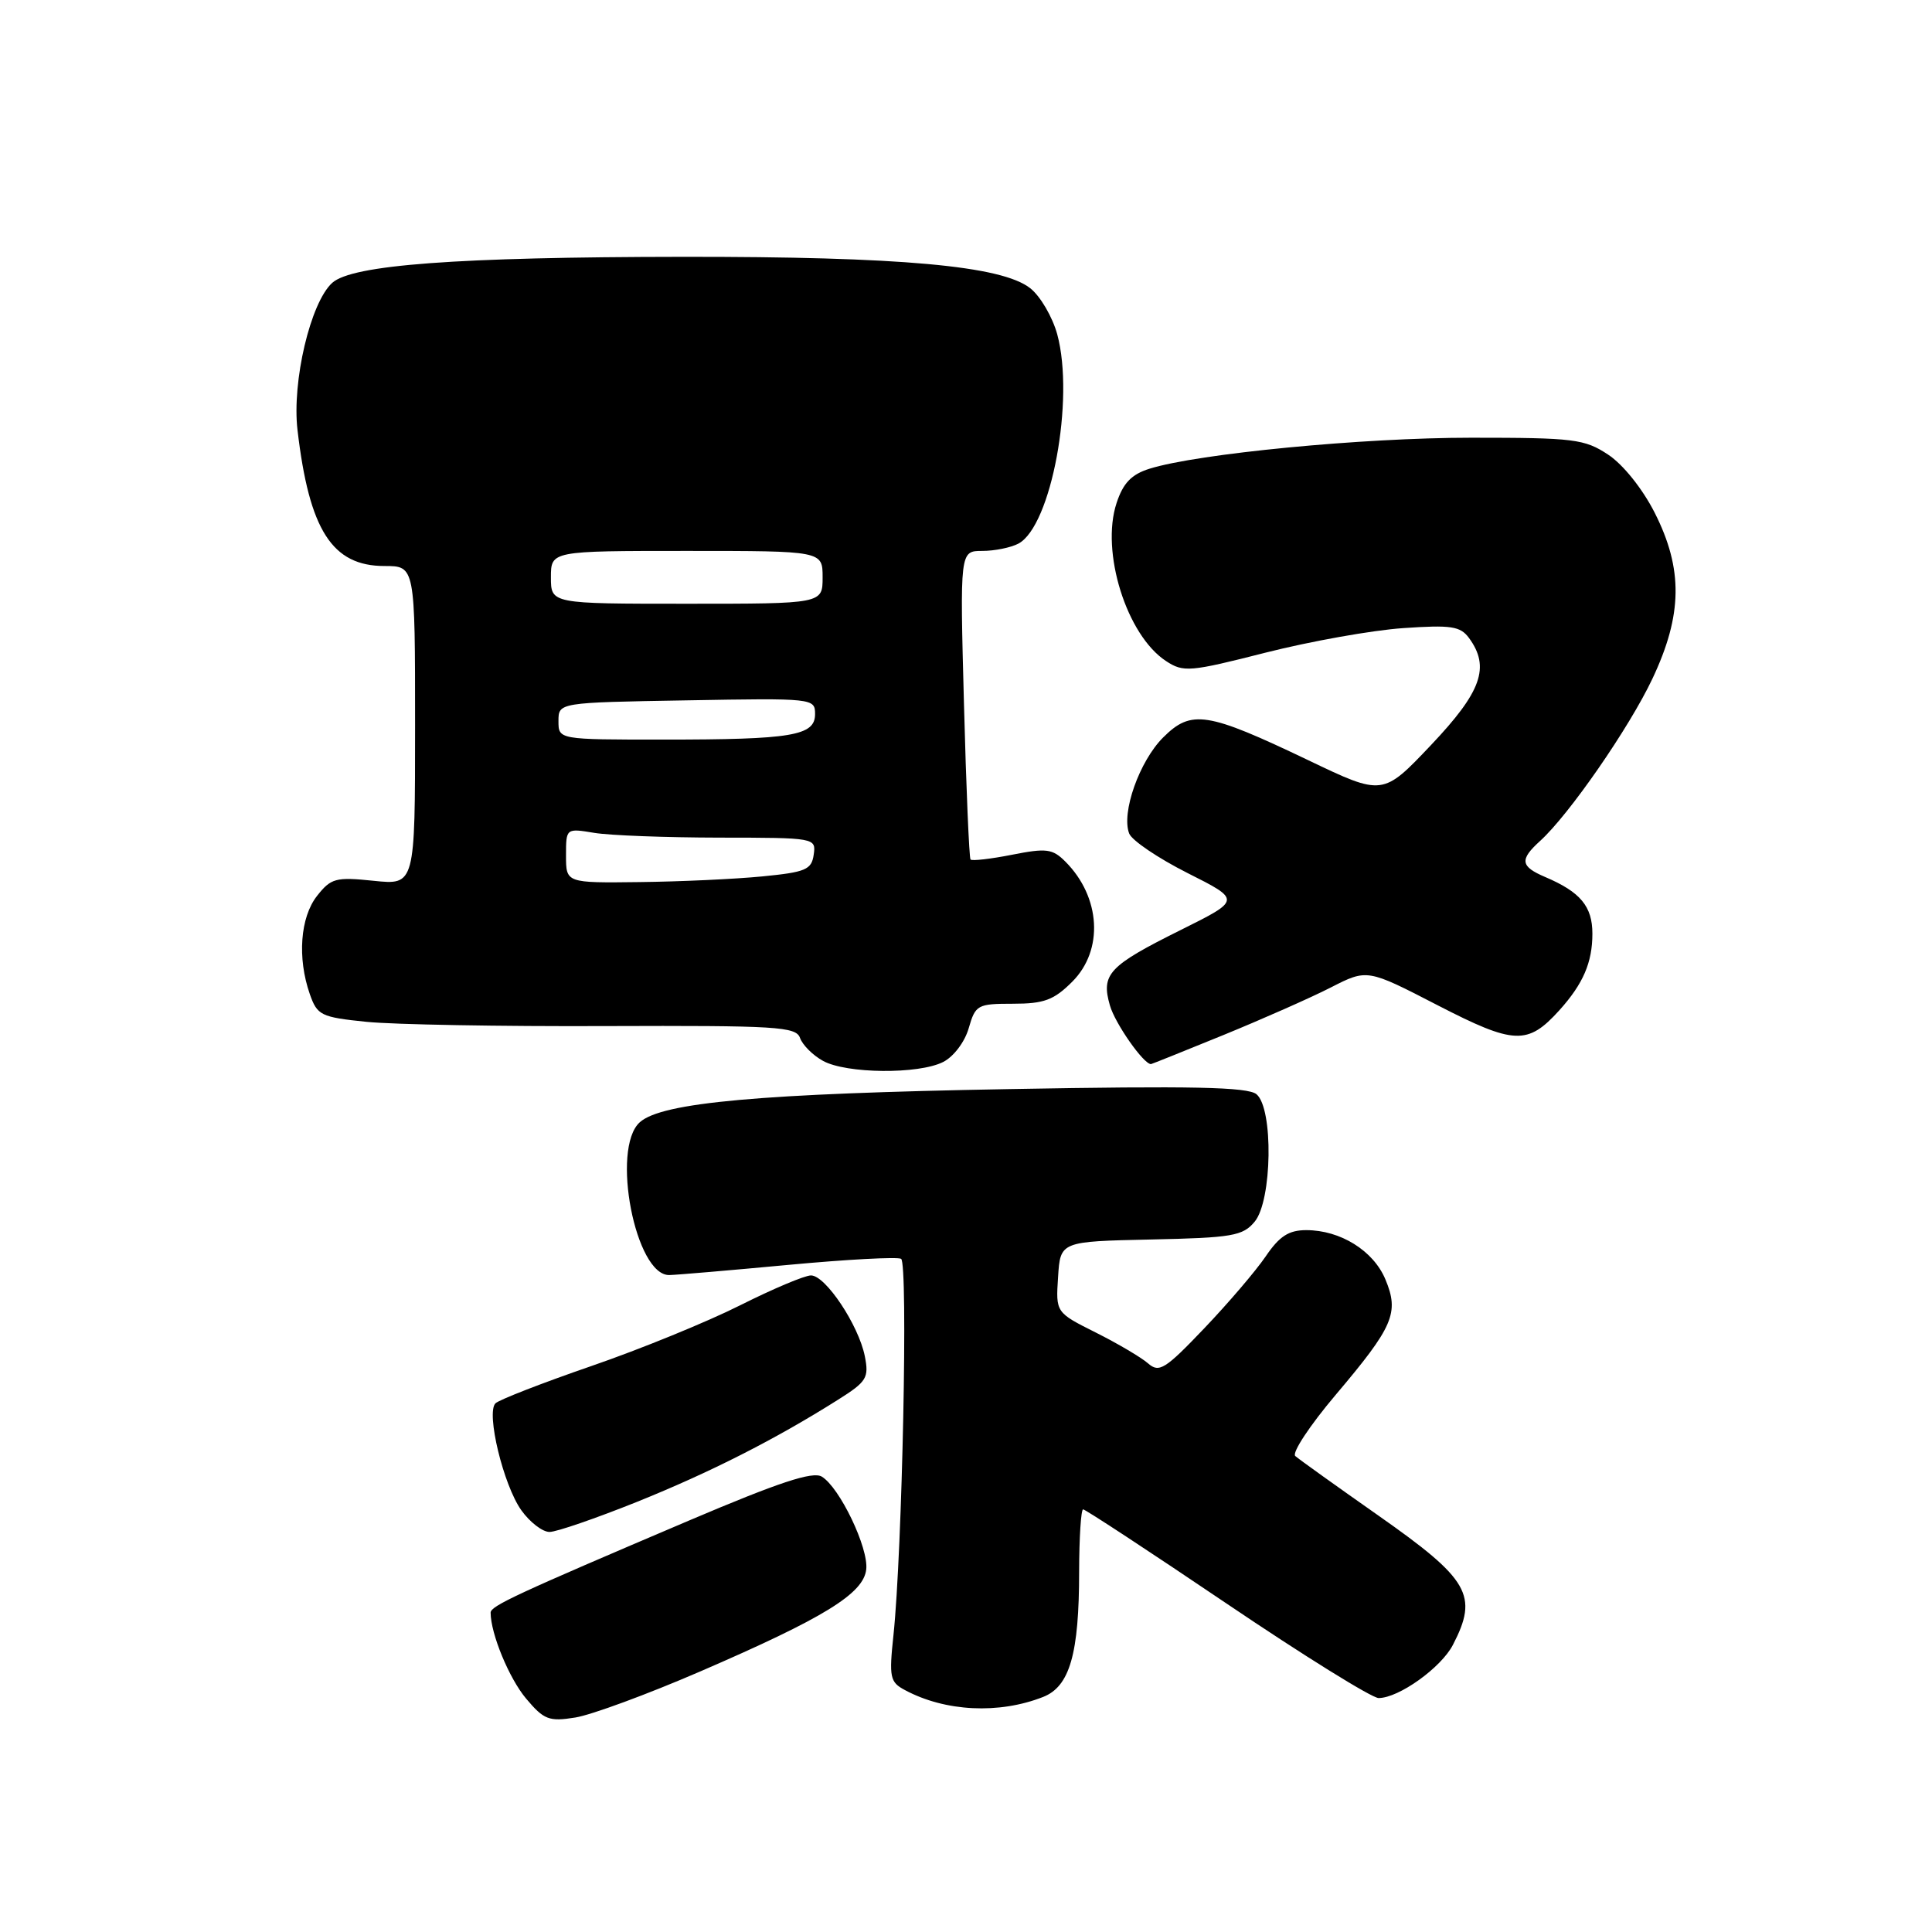 <?xml version="1.0" encoding="UTF-8" standalone="no"?>
<!DOCTYPE svg PUBLIC "-//W3C//DTD SVG 1.1//EN" "http://www.w3.org/Graphics/SVG/1.1/DTD/svg11.dtd" >
<svg xmlns="http://www.w3.org/2000/svg" xmlns:xlink="http://www.w3.org/1999/xlink" version="1.1" viewBox="0 0 256 256">
 <g >
 <path fill="currentColor"
d=" M 92.80 221.47 C 109.17 214.39 114.42 211.17 114.78 207.96 C 115.11 205.12 111.26 197.09 108.89 195.66 C 107.69 194.93 103.20 196.42 91.39 201.44 C 68.36 211.24 65.00 212.80 65.01 213.69 C 65.02 216.49 67.47 222.41 69.71 225.07 C 72.07 227.88 72.75 228.14 76.23 227.58 C 78.36 227.24 85.82 224.49 92.80 221.47 Z  M 138.23 224.85 C 141.75 223.46 142.99 219.13 142.99 208.25 C 143.00 203.71 143.24 200.00 143.52 200.00 C 143.81 200.00 152.38 205.62 162.56 212.50 C 172.74 219.38 181.79 225.00 182.67 225.00 C 185.34 225.00 190.96 220.98 192.52 217.95 C 195.92 211.39 194.70 209.28 182.63 200.81 C 177.06 196.90 172.11 193.36 171.63 192.93 C 171.16 192.51 173.56 188.87 176.98 184.83 C 184.64 175.78 185.43 173.96 183.57 169.52 C 181.98 165.72 177.61 163.00 173.09 163.00 C 170.76 163.00 169.53 163.80 167.71 166.48 C 166.41 168.39 162.74 172.69 159.55 176.03 C 154.39 181.44 153.59 181.94 152.13 180.66 C 151.23 179.87 148.11 178.03 145.20 176.57 C 139.89 173.91 139.89 173.91 140.20 169.21 C 140.50 164.50 140.50 164.50 152.50 164.24 C 163.29 164.01 164.68 163.77 166.25 161.88 C 168.57 159.09 168.75 146.87 166.49 144.99 C 165.33 144.03 157.95 143.87 133.74 144.31 C 100.75 144.90 87.68 146.08 84.77 148.71 C 80.92 152.19 84.20 169.07 88.70 168.95 C 89.69 168.93 96.80 168.32 104.50 167.60 C 112.20 166.88 118.91 166.52 119.40 166.80 C 120.34 167.33 119.56 205.52 118.39 216.64 C 117.79 222.28 117.92 222.89 119.92 223.95 C 125.26 226.81 132.38 227.16 138.23 224.85 Z  M 84.39 199.01 C 94.10 195.10 102.73 190.72 111.03 185.48 C 114.86 183.07 115.16 182.57 114.59 179.69 C 113.76 175.57 109.39 169.00 107.46 169.00 C 106.63 169.00 102.41 170.78 98.07 172.96 C 93.74 175.14 84.86 178.77 78.35 181.01 C 71.83 183.26 66.12 185.48 65.65 185.95 C 64.39 187.21 66.70 196.78 69.08 200.12 C 70.21 201.70 71.89 203.00 72.82 202.99 C 73.74 202.99 78.95 201.19 84.39 199.01 Z  M 124.97 140.72 C 126.36 140.02 127.84 138.06 128.36 136.24 C 129.25 133.15 129.52 133.00 134.22 133.00 C 138.34 133.00 139.64 132.52 142.08 130.08 C 146.27 125.89 145.86 118.86 141.16 114.16 C 139.46 112.46 138.65 112.36 134.09 113.26 C 131.26 113.82 128.79 114.10 128.60 113.89 C 128.42 113.67 128.02 104.39 127.73 93.25 C 127.19 73.00 127.19 73.00 130.16 73.00 C 131.79 73.00 133.95 72.56 134.95 72.03 C 139.30 69.70 142.42 52.89 140.09 44.30 C 139.46 42.00 137.85 39.24 136.51 38.19 C 132.73 35.21 119.30 34.00 90.43 34.03 C 60.54 34.06 46.66 35.09 44.02 37.48 C 41.14 40.09 38.67 50.55 39.42 56.97 C 40.97 70.25 44.01 75.00 50.95 75.00 C 55.00 75.00 55.00 75.00 55.00 96.14 C 55.00 117.28 55.00 117.28 49.51 116.71 C 44.49 116.19 43.86 116.36 42.01 118.71 C 39.78 121.55 39.38 126.93 41.05 131.72 C 42.04 134.54 42.51 134.78 48.58 135.40 C 52.15 135.76 66.40 136.02 80.25 135.96 C 102.95 135.88 105.49 136.03 106.01 137.54 C 106.34 138.46 107.70 139.83 109.05 140.57 C 112.14 142.28 121.71 142.37 124.97 140.72 Z  M 162.08 137.16 C 167.26 135.04 173.67 132.21 176.33 130.85 C 181.16 128.38 181.16 128.38 190.49 133.20 C 200.66 138.44 202.42 138.51 206.63 133.86 C 209.78 130.36 211.00 127.53 211.00 123.72 C 211.00 120.10 209.42 118.20 204.75 116.21 C 201.46 114.81 201.33 113.92 204.06 111.44 C 207.88 107.99 215.88 96.44 218.95 89.94 C 222.95 81.48 223.04 75.40 219.25 67.93 C 217.65 64.78 215.08 61.56 213.10 60.25 C 209.96 58.17 208.58 58.00 194.94 58.00 C 180.53 58.00 158.69 60.11 152.31 62.11 C 149.92 62.86 148.82 64.01 147.95 66.66 C 145.82 73.11 149.28 84.17 154.50 87.59 C 156.81 89.11 157.64 89.04 167.73 86.47 C 173.65 84.97 181.83 83.51 185.91 83.23 C 192.30 82.79 193.50 82.97 194.66 84.55 C 197.47 88.40 196.32 91.65 189.62 98.72 C 183.23 105.46 183.23 105.46 173.37 100.74 C 159.92 94.31 157.86 93.99 154.12 97.72 C 150.97 100.87 148.56 107.69 149.62 110.44 C 149.97 111.36 153.45 113.71 157.35 115.68 C 164.45 119.25 164.45 119.25 156.47 123.22 C 146.90 127.98 145.87 129.07 147.07 133.23 C 147.75 135.61 151.52 141.00 152.51 141.00 C 152.60 141.00 156.91 139.27 162.08 137.16 Z  M 75.00 113.37 C 75.00 109.74 75.00 109.74 78.75 110.36 C 80.81 110.70 88.27 110.98 95.32 110.99 C 108.04 111.00 108.14 111.02 107.82 113.25 C 107.54 115.24 106.75 115.57 101.00 116.13 C 97.42 116.48 90.11 116.82 84.75 116.88 C 75.00 117.00 75.00 117.00 75.00 113.37 Z  M 74.00 95.55 C 74.00 93.09 74.00 93.09 91.00 92.80 C 107.76 92.50 108.00 92.53 108.00 94.62 C 108.00 97.49 104.98 98.00 87.88 98.00 C 74.00 98.00 74.00 98.00 74.00 95.55 Z  M 73.00 76.50 C 73.00 73.00 73.00 73.00 91.00 73.00 C 109.00 73.00 109.00 73.00 109.00 76.50 C 109.00 80.00 109.00 80.00 91.00 80.00 C 73.00 80.00 73.00 80.00 73.00 76.50 Z "/>
</g>
</svg>